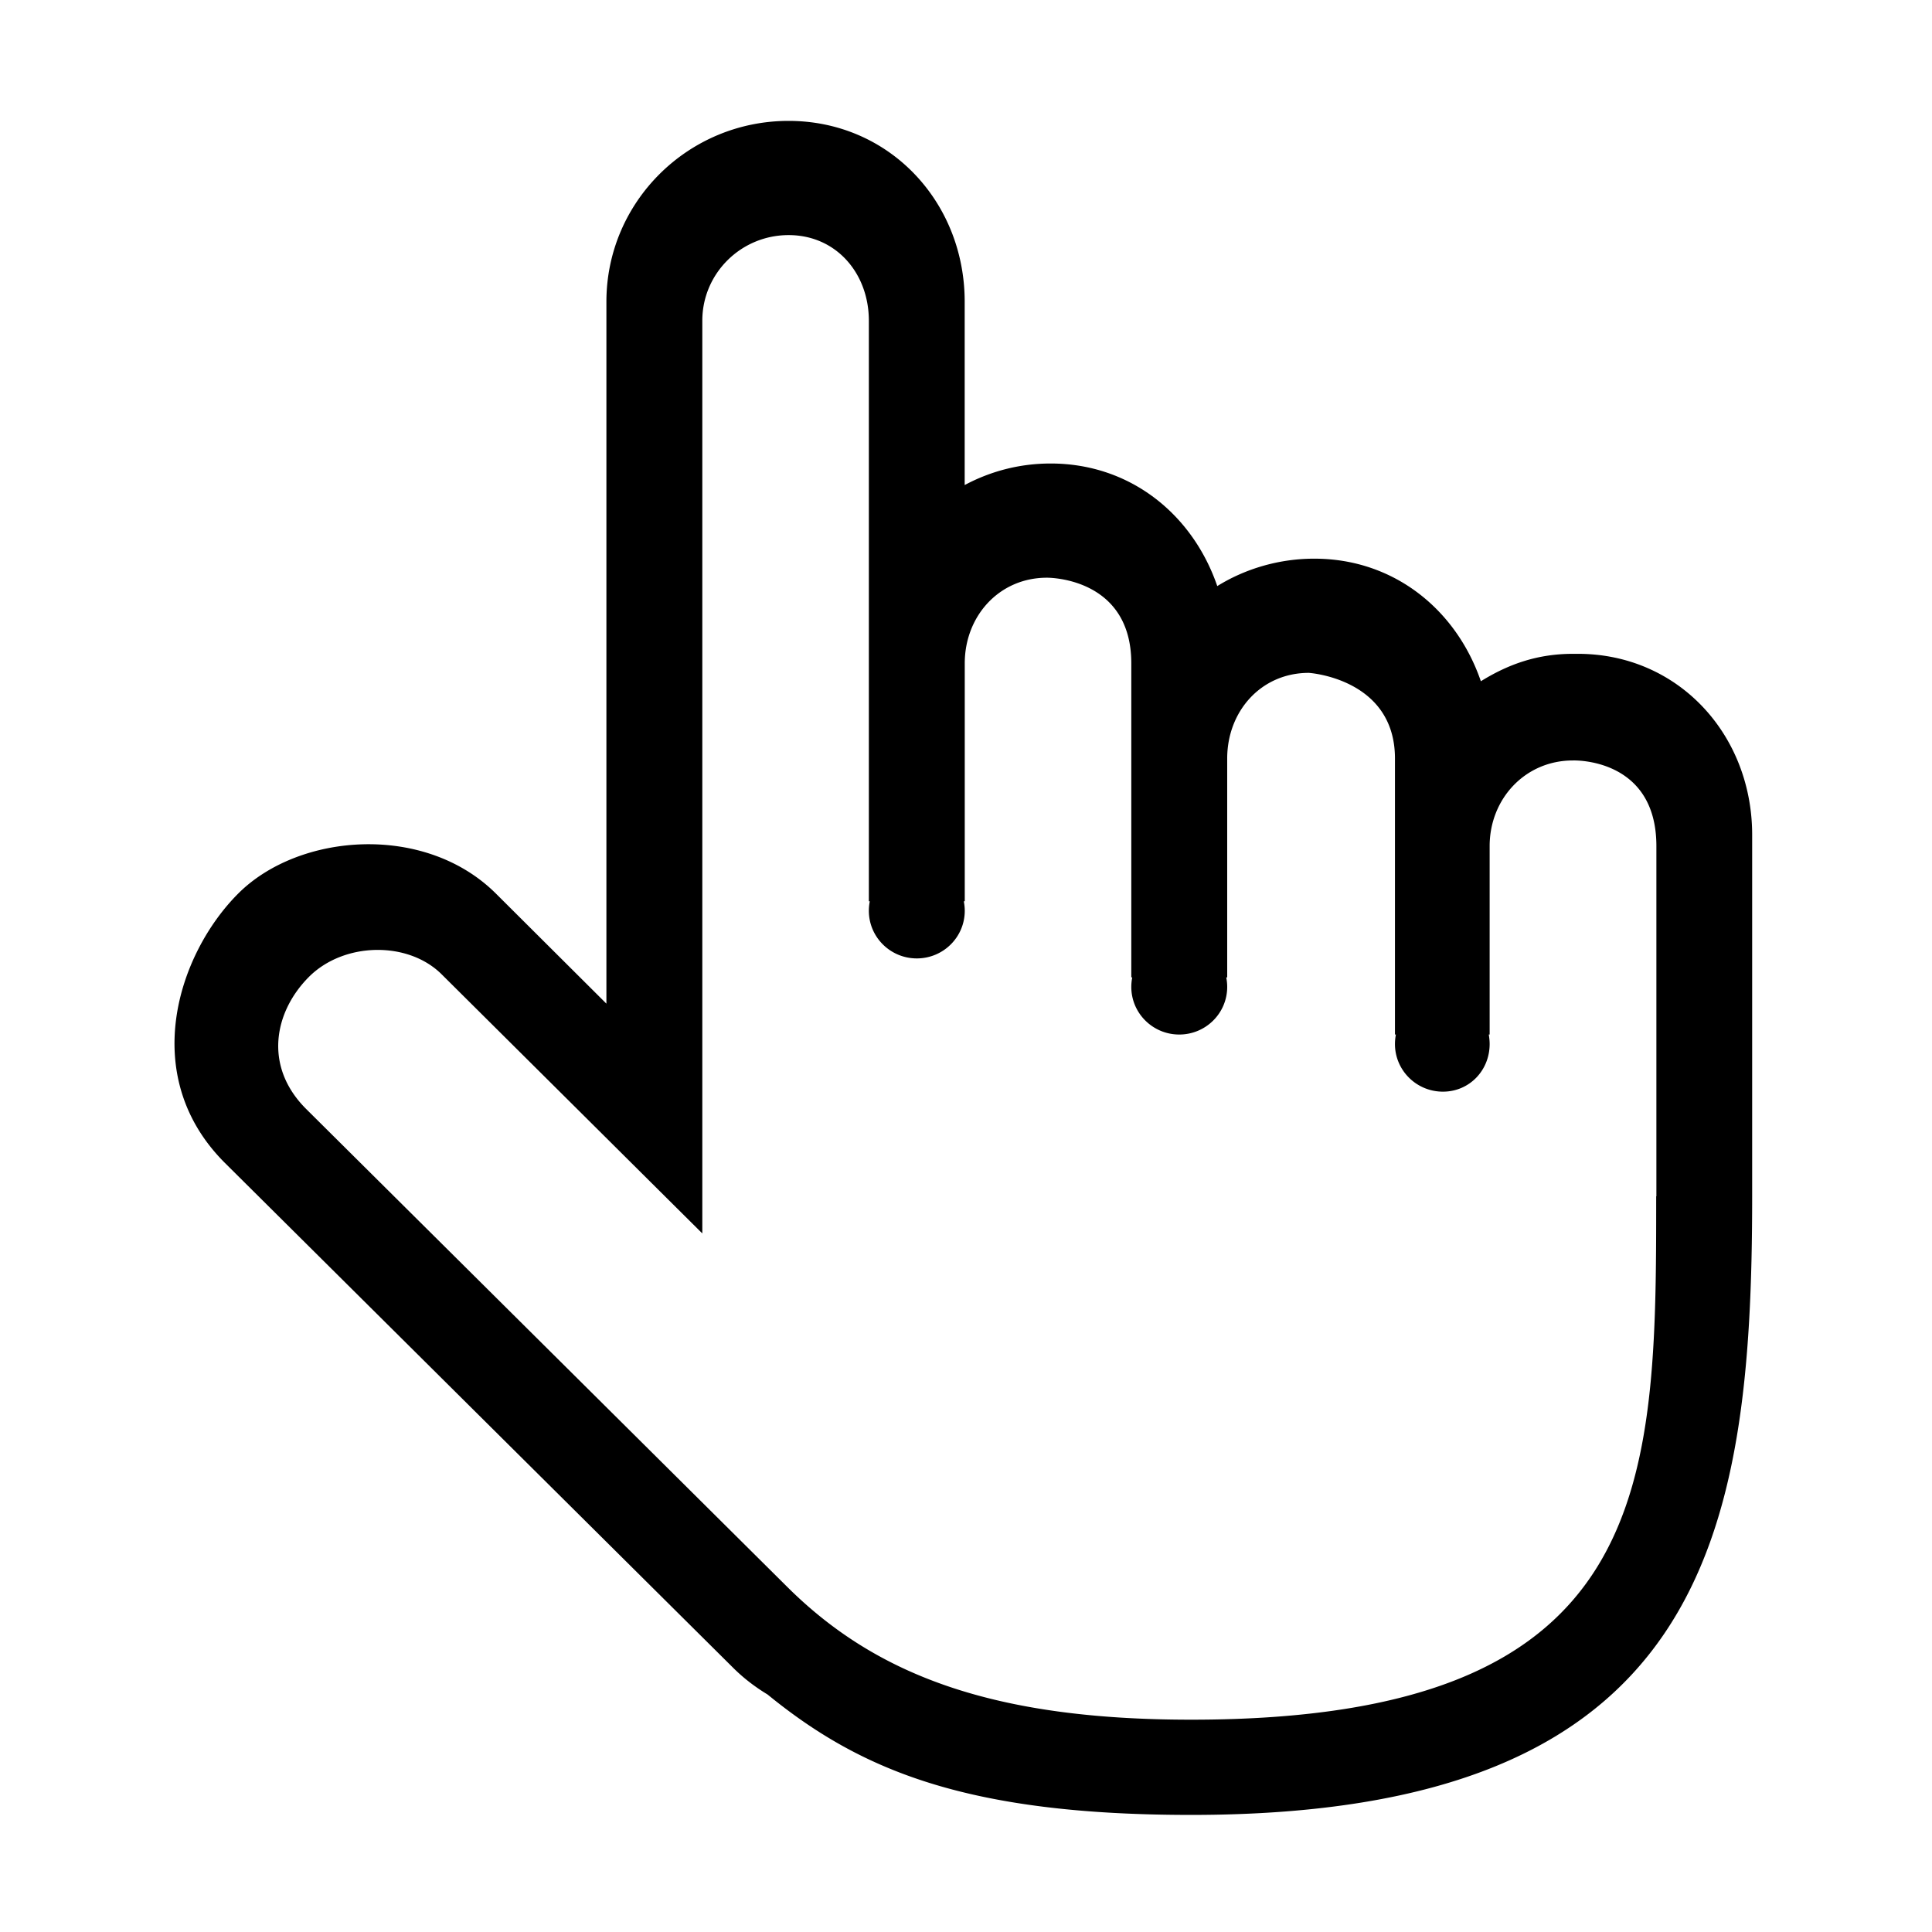 <svg t="1679491810869" class="icon" viewBox="0 0 1024 1024" version="1.1"
    xmlns="http://www.w3.org/2000/svg" p-id="3749" width="200" height="200">
    <path
        d="M836.295 346.541h-2.542c-18.721 0-34.077 5.369-48.861 14.533-12.958-37.764-45.89-64.97-88.308-64.97-18.721 0-36.619 5.369-51.403 14.533-12.958-37.765-45.89-64.969-88.344-64.969-16.538 0-31.93 4.153-45.532 11.419v-97.185c0-52.942-40.055-95.825-93.355-95.825s-96.541 42.92-96.541 95.825v372.061l-58.598-58.383c-37.693-37.442-104.416-32.108-136.524 0-32.109 32.109-53.157 96.684-7.195 142.682l269.614 267.824c5.548 5.513 11.67 10.131 18.113 14.032 49.147 40.091 105.491 63.824 224.583 63.824 272.083 0 297.284-146.798 297.284-327.853v-191.686c-0.038-52.942-39.054-95.861-92.39-95.861m41.523 287.511c0 153.205-0.716 277.417-246.454 277.417-104.094 0-166.593-23.195-213.951-70.232L162.189 587.697c-22.586-22.586-16.895-51.439 1.575-69.945 18.471-18.471 52.405-19.114 70.266-1.396 0 0 44.781 44.494 83.369 82.867a83728.374 83728.374 0 0 0 54.839 54.517V169.997c0-25.057 20.475-45.389 45.747-45.389 25.272 0 42.526 20.332 42.526 45.389v307.7h0.501a25.934 25.934 0 0 0-0.501 5.047c0 13.924 11.383 25.236 25.415 25.236 14.032 0 25.415-11.276 25.415-25.236 0-1.718-0.179-3.4-0.501-5.047h0.501V351.589c0-25.057 18.256-45.389 43.527-45.389 0 0 44.744-0.609 44.744 45.389v166.45h0.501a25.934 25.934 0 0 0-0.501 5.047c0 13.925 11.383 25.236 25.415 25.236 14.032 0 25.415-11.276 25.415-25.236 0-1.718-0.179-3.4-0.501-5.047h0.501V402.024c0-25.057 17.969-45.389 43.241-45.389 0 0 45.675 2.864 45.675 45.389V548.321h0.501a25.934 25.934 0 0 0-0.501 5.047c0 13.924 11.383 25.236 25.415 25.236 14.032 0 24.77-11.276 24.77-25.236 0-1.718-0.179-3.4-0.466-5.047h0.466v-99.87c0-25.058 18.829-45.389 44.1-45.389 0 0 44.279-1.79 44.279 45.389v185.601h-0.104M283.716 302.798"
        p-id="3750"></path>
</svg>